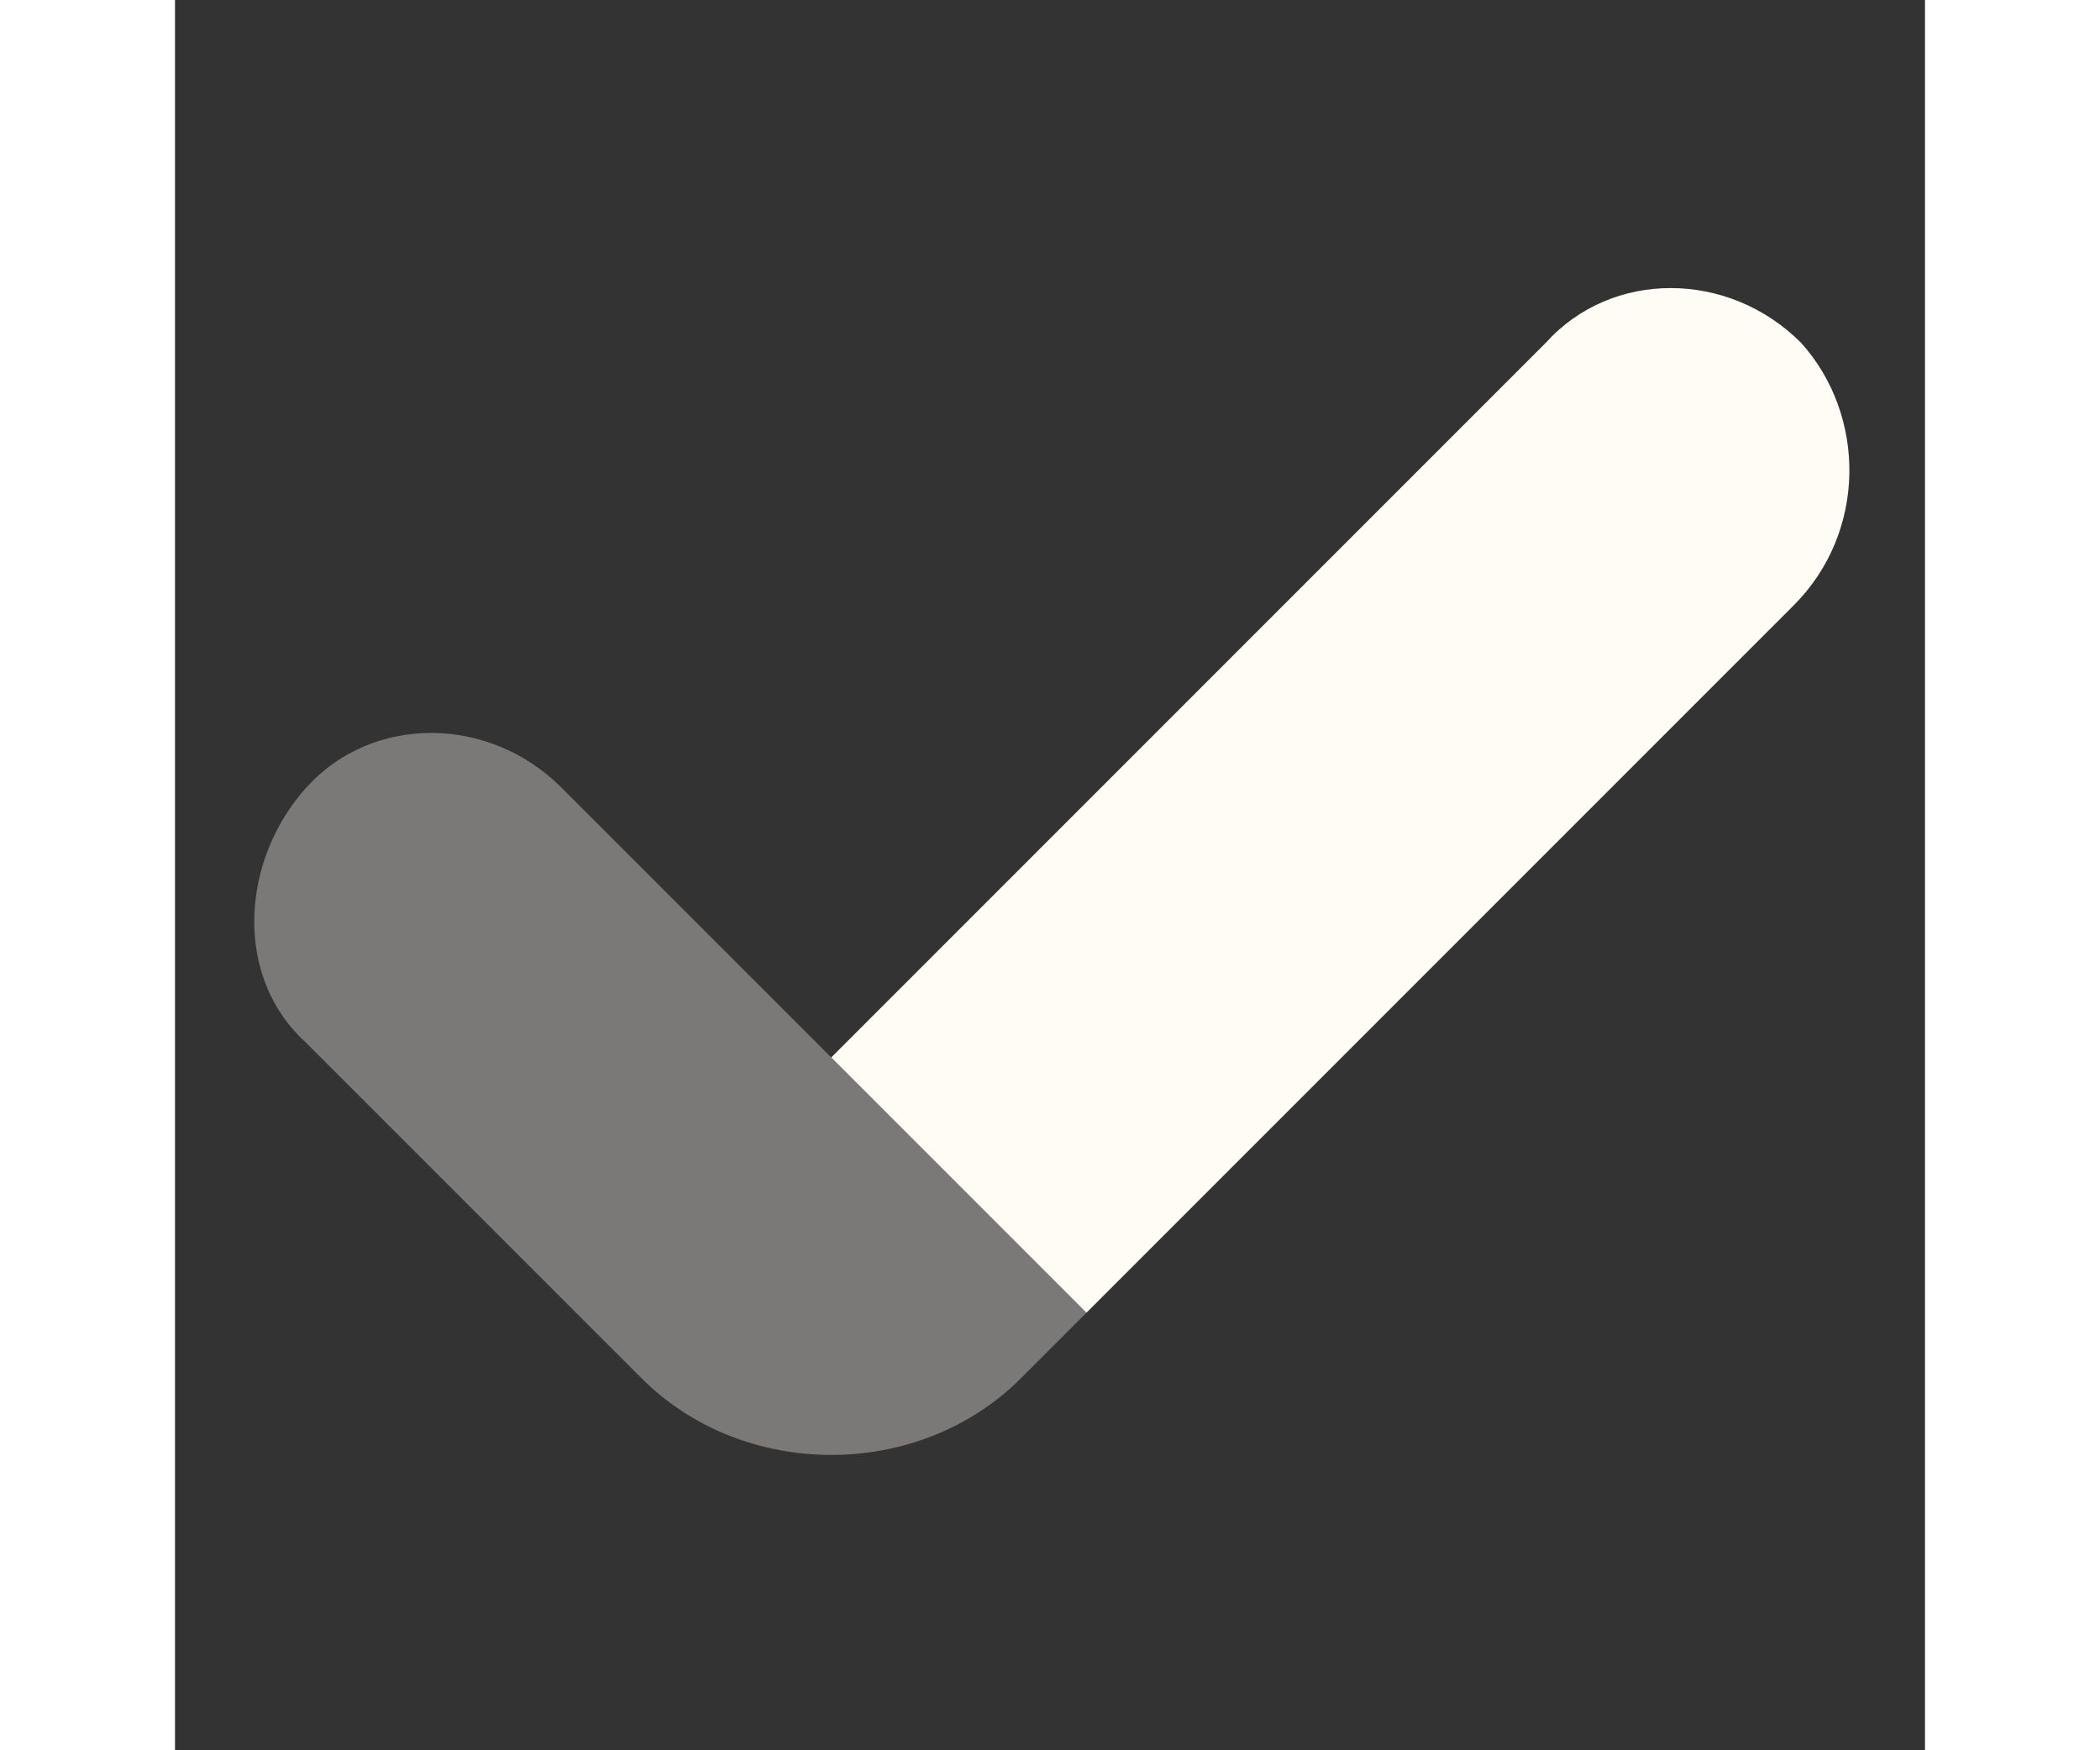 <svg xmlns="http://www.w3.org/2000/svg" viewBox="0 0 24 24" width="24px" fill="#fffcf6" height="20px">
    <rect x="0" y="0" width="24" height="24" fill="#333333" stroke="none"/>
    <path d="M5.3,10.8c-1-1-2.6-1-3.5,0s-1,2.6,0,3.5l4.6,4.6c1.4,1.4,3.8,1.4,5.2,0l0.9-0.9L5.3,10.8z" opacity=".35" />
    <path d="M22.3,4.7c-1-1-2.6-1-3.5,0L9,14.5l3.5,3.5l9.7-9.7C23.2,7.3,23.2,5.7,22.3,4.7z" />
</svg>
